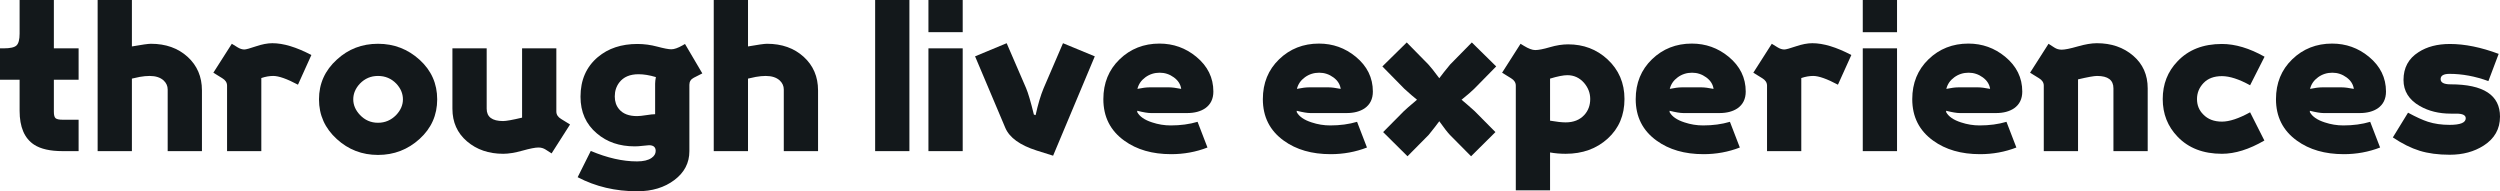 <?xml version="1.0" encoding="UTF-8"?><svg id="Layer_1" xmlns="http://www.w3.org/2000/svg" viewBox="0 0 1601.288 122.521"><defs><style>.cls-1{fill:#13181b;}</style></defs><path class="cls-1" d="m50.35,96.798h-10.241c-7.966,0-14.062-1.381-18.287-4.145-6.178-4.063-9.266-11.296-9.266-21.7v-19.872H0v-20.116h2.438c4.145,0,6.867-.628,8.168-1.89,1.299-1.259,1.95-3.758,1.95-7.498V0h21.944v30.965h15.849v20.116h-15.849v20.481c0,2.194.385,3.597,1.158,4.206.771.609,2.255.915,4.45.915h10.241v20.115Z"/><path class="cls-1" d="m129.347,96.798h-21.944v-39.499c0-2.194-.853-4.103-2.56-5.73-2.114-1.95-5.12-2.926-9.021-2.926-1.951,0-4.065.204-6.339.61-1.706.407-3.373.773-4.998,1.097v46.448h-21.944V0h21.944v29.747c6.419-1.137,10.484-1.707,12.191-1.707,9.509,0,17.331,2.785,23.468,8.351,6.136,5.568,9.205,12.74,9.205,21.518v38.89Z"/><path class="cls-1" d="m199.445,35.232l-8.591,19.018c-7.018-3.737-12.302-5.608-15.849-5.608-2.421,0-4.962.448-7.623,1.341v46.814h-21.944v-41.938c0-1.951-1.017-3.536-3.048-4.755l-5.729-3.535,11.825-18.531,3.779,2.316c1.463.895,2.884,1.341,4.267,1.341.975,0,3.433-.67,7.375-2.011,3.941-1.341,7.456-2.012,10.545-2.012,7.071,0,15.401,2.52,24.992,7.559Z"/><path class="cls-1" d="m280.027,63.638c0,10.079-3.76,18.531-11.277,25.358-7.519,6.827-16.398,10.241-26.638,10.241-10.161,0-18.939-3.372-26.333-10.119-7.641-6.907-11.46-15.401-11.46-25.48s3.819-18.57,11.46-25.48c7.314-6.745,16.092-10.119,26.333-10.119s19.119,3.414,26.638,10.241c7.517,6.827,11.277,15.281,11.277,25.357Zm-21.944,0c0-3.688-1.423-7.046-4.267-10.079-3.169-3.276-7.071-4.917-11.703-4.917-4.553,0-8.412,1.64-11.582,4.917-2.846,3.033-4.267,6.391-4.267,10.079,0,3.606,1.421,6.924,4.267,9.955,3.17,3.36,7.029,5.04,11.582,5.04s8.452-1.68,11.703-5.04c2.844-3.031,4.267-6.349,4.267-9.955Z"/><path class="cls-1" d="m365.122,79.73l-11.825,18.531-3.779-2.438c-1.383-.894-2.926-1.341-4.633-1.341-2.033,0-5.446.67-10.241,2.012-4.796,1.341-8.899,2.011-12.313,2.011-9.265,0-17.007-2.655-23.224-7.97-6.218-5.314-9.326-12.271-9.326-20.872V30.965h21.944v38.667c0,5.269,3.498,7.903,10.494,7.903,2.01,0,6.071-.73,12.182-2.188V30.965h21.944v40.475c0,1.95,1.016,3.535,3.048,4.754l5.73,3.535Z"/><path class="cls-1" d="m449.85,47.008l-5.486,2.798c-1.871.973-2.804,2.473-2.804,4.499v42.559c0,7.457-3.191,13.599-9.57,18.422-6.381,4.823-14.325,7.234-23.834,7.234-13.98,0-26.699-3.007-38.159-9.021l8.412-16.824c10.565,4.469,20.439,6.705,29.625,6.705,4.063,0,7.151-.731,9.265-2.194,1.787-1.219,2.682-2.724,2.682-4.511,0-2.438-1.423-3.657-4.267-3.657-.651,0-1.95.122-3.901.366s-3.699.366-5.242.366c-9.753,0-17.841-2.762-24.261-8.29-6.991-5.852-10.484-13.694-10.484-23.529,0-10.646,3.698-19.098,11.094-25.358,6.663-5.608,15.117-8.412,25.357-8.412,4.225,0,8.473.569,12.74,1.706,4.267,1.139,7.254,1.707,8.96,1.707,1.869,0,4.267-.835,7.193-2.503l1.585-.911,11.094,18.847Zm-29.747,2.366c-4.065-1.219-7.762-1.829-11.094-1.829-5.528,0-9.631,1.748-12.313,5.242-1.951,2.52-2.926,5.528-2.926,9.021,0,3.252.934,5.974,2.804,8.168,2.438,2.926,6.258,4.389,11.46,4.389,1.381,0,3.353-.202,5.913-.61,2.56-.406,4.45-.609,5.669-.609v-19.506c0-1.219.162-2.64.488-4.267Z"/><path class="cls-1" d="m523.971,96.798h-21.944v-39.499c0-2.194-.853-4.103-2.56-5.73-2.114-1.95-5.12-2.926-9.021-2.926-1.951,0-4.065.204-6.339.61-1.706.407-3.373.773-4.998,1.097v46.448h-21.944V0h21.944v29.747c6.419-1.137,10.484-1.707,12.191-1.707,9.509,0,17.331,2.785,23.468,8.351,6.136,5.568,9.205,12.74,9.205,21.518v38.89Z"/><path class="cls-1" d="m582.488,96.798h-21.944V0h21.944v96.798Z"/><path class="cls-1" d="m616.623,20.603h-21.944V0h21.944v20.603Zm0,76.195h-21.944V30.965h21.944v65.832Z"/><path class="cls-1" d="m701.23,36.086l-26.699,63.638-10.484-3.292c-10.729-3.414-17.434-8.248-20.115-14.507l-19.384-45.839,20.237-8.412,12.435,28.771c1.299,3.008,2.966,8.656,4.998,16.946l1.097.366c1.543-6.989,3.249-12.719,5.12-17.189l12.435-28.893,20.359,8.412Z"/><path class="cls-1" d="m777.18,58.64c0,4.714-1.749,8.29-5.242,10.728-3.008,2.033-6.869,3.048-11.582,3.048h-23.163c-1.951,0-4.877-.488-8.778-1.463v.854c1.543,2.846,4.713,5.04,9.509,6.583,3.901,1.301,7.882,1.951,11.947,1.951,6.258,0,11.987-.771,17.19-2.316l6.339,16.458c-7.315,2.844-15.077,4.267-23.285,4.267-12.029,0-22.026-2.884-29.99-8.656-8.942-6.419-13.411-15.279-13.411-26.577,0-10.321,3.475-18.835,10.423-25.541,6.949-6.705,15.462-10.058,25.541-10.058,8.858,0,16.702,2.804,23.529,8.412,7.314,6.016,10.972,13.452,10.972,22.31Zm-20.604-1.707c-.407-2.926-1.971-5.383-4.693-7.375-2.724-1.991-5.751-2.987-9.082-2.987-3.414,0-6.461.975-9.144,2.926-2.682,1.951-4.389,4.431-5.12,7.436,3.17-.649,5.688-.975,7.559-.975h12.923c1.706,0,4.225.326,7.558.975Z"/><path class="cls-1" d="m879.34,58.64c0,4.714-1.748,8.29-5.242,10.728-3.008,2.033-6.869,3.048-11.581,3.048h-23.163c-1.951,0-4.877-.488-8.778-1.463v.854c1.543,2.846,4.713,5.04,9.51,6.583,3.9,1.301,7.882,1.951,11.947,1.951,6.257,0,11.987-.771,17.189-2.316l6.339,16.458c-7.314,2.844-15.077,4.267-23.285,4.267-12.029,0-22.025-2.884-29.99-8.656-8.941-6.419-13.41-15.279-13.41-26.577,0-10.321,3.475-18.835,10.424-25.541,6.948-6.705,15.462-10.058,25.54-10.058,8.857,0,16.702,2.804,23.529,8.412,7.314,6.016,10.972,13.452,10.972,22.31Zm-20.602-1.707c-.408-2.926-1.972-5.383-4.694-7.375-2.724-1.991-5.75-2.987-9.082-2.987-3.413,0-6.461.975-9.144,2.926-2.682,1.951-4.389,4.431-5.12,7.436,3.17-.649,5.689-.975,7.559-.975h12.923c1.707,0,4.225.326,7.559.975Z"/><path class="cls-1" d="m958.337,42.547l-14.021,14.264c-1.626,1.627-4.349,3.983-8.168,7.071,2.274,1.871,5.078,4.309,8.412,7.314l13.288,13.41-15.604,15.483-13.532-13.654c-1.545-1.625-3.821-4.551-6.827-8.778-1.463,2.033-3.739,4.958-6.827,8.778l-13.532,13.654-15.604-15.483,13.288-13.41c.976-.975,3.779-3.414,8.412-7.314-1.87-1.463-4.593-3.819-8.168-7.071l-14.02-14.264,15.604-15.361,13.898,14.142c1.382,1.463,3.698,4.389,6.949,8.777,1.543-2.112,3.859-5.038,6.949-8.777l13.898-14.142,15.605,15.361Z"/><path class="cls-1" d="m1040.504,63.394c0,10.404-3.577,18.856-10.729,25.357-7.152,6.503-16.134,9.753-26.942,9.753-3.495,0-6.827-.286-9.997-.853v24.26h-21.943V54.86c0-1.951-1.018-3.536-3.048-4.755l-5.731-3.535,11.825-18.531,2.195,1.341c2.926,1.789,5.321,2.682,7.192,2.682,2.112,0,5.242-.609,9.387-1.829,4.146-1.219,8.047-1.829,11.704-1.829,9.833,0,18.205,3.17,25.113,9.509,7.315,6.747,10.973,15.239,10.973,25.48Zm-21.944,0c0-3.819-1.329-7.273-3.985-10.362-2.898-3.25-6.441-4.877-10.627-4.877-2.577,0-6.28.731-11.111,2.194v26.942c4.226.731,7.559,1.097,9.997,1.097,5.038,0,9.021-1.585,11.947-4.754,2.519-2.762,3.779-6.176,3.779-10.241Z"/><path class="cls-1" d="m1118.161,58.64c0,4.714-1.748,8.29-5.242,10.728-3.008,2.033-6.869,3.048-11.581,3.048h-23.163c-1.951,0-4.877-.488-8.778-1.463v.854c1.543,2.846,4.713,5.04,9.51,6.583,3.9,1.301,7.882,1.951,11.947,1.951,6.257,0,11.987-.771,17.189-2.316l6.339,16.458c-7.314,2.844-15.077,4.267-23.285,4.267-12.029,0-22.025-2.884-29.99-8.656-8.941-6.419-13.41-15.279-13.41-26.577,0-10.321,3.475-18.835,10.424-25.541,6.948-6.705,15.462-10.058,25.54-10.058,8.857,0,16.702,2.804,23.529,8.412,7.314,6.016,10.972,13.452,10.972,22.31Zm-20.602-1.707c-.408-2.926-1.972-5.383-4.694-7.375-2.724-1.991-5.75-2.987-9.082-2.987-3.413,0-6.461.975-9.144,2.926-2.682,1.951-4.389,4.431-5.12,7.436,3.17-.649,5.689-.975,7.559-.975h12.923c1.707,0,4.225.326,7.559.975Z"/><path class="cls-1" d="m1185.82,35.232l-8.591,19.018c-7.018-3.737-12.302-5.608-15.849-5.608-2.421,0-4.963.448-7.624,1.341v46.814h-21.943v-41.938c0-1.951-1.018-3.536-3.048-4.755l-5.731-3.535,11.826-18.531,3.779,2.316c1.463.895,2.884,1.341,4.267,1.341.976,0,3.433-.67,7.376-2.011,3.94-1.341,7.455-2.012,10.545-2.012,7.071,0,15.401,2.52,24.992,7.559Z"/><path class="cls-1" d="m1215.078,20.603h-21.944V0h21.944v20.603Zm0,76.195h-21.944V30.965h21.944v65.832Z"/><path class="cls-1" d="m1295.295,58.64c0,4.714-1.748,8.29-5.242,10.728-3.008,2.033-6.869,3.048-11.581,3.048h-23.163c-1.951,0-4.877-.488-8.778-1.463v.854c1.543,2.846,4.713,5.04,9.51,6.583,3.9,1.301,7.882,1.951,11.947,1.951,6.257,0,11.987-.771,17.189-2.316l6.339,16.458c-7.314,2.844-15.077,4.267-23.285,4.267-12.029,0-22.025-2.884-29.99-8.656-8.941-6.419-13.41-15.279-13.41-26.577,0-10.321,3.475-18.835,10.424-25.541,6.948-6.705,15.462-10.058,25.54-10.058,8.857,0,16.702,2.804,23.529,8.412,7.314,6.016,10.972,13.452,10.972,22.31Zm-20.602-1.707c-.408-2.926-1.972-5.383-4.694-7.375-2.724-1.991-5.75-2.987-9.082-2.987-3.413,0-6.461.975-9.144,2.926-2.682,1.951-4.389,4.431-5.12,7.436,3.17-.649,5.689-.975,7.559-.975h12.923c1.707,0,4.225.326,7.559.975Z"/><path class="cls-1" d="m1375.634,96.798h-21.944v-40.231c0-5.282-3.499-7.924-10.494-7.924-1.93,0-5.99.731-12.182,2.194v45.961h-21.943v-41.938c0-1.951-1.018-3.536-3.048-4.755l-5.731-3.535,11.825-18.531,3.779,2.438c1.382.895,2.927,1.341,4.633,1.341,2.031,0,5.444-.69,10.241-2.072,4.794-1.381,8.899-2.073,12.312-2.073,9.266,0,17.007,2.663,23.225,7.985,6.218,5.324,9.326,12.294,9.326,20.908v40.231Z"/><path class="cls-1" d="m1450.486,36.33l-9.265,18.287c-7.071-3.901-13.087-5.852-18.043-5.852-5.041,0-8.961,1.465-11.765,4.394s-4.206,6.362-4.206,10.294,1.341,7.225,4.023,9.873c2.926,3.051,6.906,4.575,11.947,4.575,4.794,0,10.808-1.99,18.043-5.974l9.143,18.081c-9.753,5.665-18.815,8.496-27.186,8.496-11.947,0-21.417-3.649-28.406-10.953-6.339-6.572-9.509-14.603-9.509-24.097,0-9.574,3.17-17.647,9.509-24.219,6.989-7.383,16.459-11.075,28.406-11.075,8.533,0,17.635,2.724,27.308,8.168Z"/><path class="cls-1" d="m1528.265,58.64c0,4.714-1.748,8.29-5.242,10.728-3.008,2.033-6.869,3.048-11.581,3.048h-23.163c-1.951,0-4.877-.488-8.778-1.463v.854c1.543,2.846,4.713,5.04,9.51,6.583,3.9,1.301,7.882,1.951,11.947,1.951,6.257,0,11.987-.771,17.189-2.316l6.339,16.458c-7.314,2.844-15.077,4.267-23.285,4.267-12.029,0-22.025-2.884-29.99-8.656-8.941-6.419-13.41-15.279-13.41-26.577,0-10.321,3.475-18.835,10.424-25.541,6.948-6.705,15.462-10.058,25.54-10.058,8.857,0,16.702,2.804,23.529,8.412,7.314,6.016,10.972,13.452,10.972,22.31Zm-20.602-1.707c-.408-2.926-1.972-5.383-4.694-7.375-2.724-1.991-5.75-2.987-9.082-2.987-3.413,0-6.461.975-9.144,2.926-2.682,1.951-4.389,4.431-5.12,7.436,3.17-.649,5.689-.975,7.559-.975h12.923c1.707,0,4.225.326,7.559.975Z"/><path class="cls-1" d="m1601.288,74.732c0,7.884-3.495,14.062-10.484,18.53-6.096,3.901-13.33,5.852-21.7,5.852-7.396,0-13.837-.854-19.323-2.56-5.486-1.707-11.196-4.551-17.129-8.534l9.729-15.848c5.188,2.808,9.442,4.748,12.767,5.821,4.134,1.322,8.755,1.981,13.861,1.981,6.891,0,10.336-1.406,10.336-4.217,0-1.983-1.984-2.976-5.954-2.976h-3.648c-7.535,0-14.138-1.625-19.811-4.877-6.968-3.981-10.452-9.549-10.452-16.702,0-7.802,3.21-13.734,9.631-17.799,5.364-3.494,12.069-5.242,20.116-5.242,9.509,0,19.911,2.114,31.209,6.339l-6.583,17.434c-8.454-3.088-16.744-4.633-24.87-4.633-3.821,0-5.729,1.118-5.729,3.353,0,2.236,2.112,3.353,6.339,3.353,21.131,0,31.697,6.909,31.697,20.725Z"/></svg>